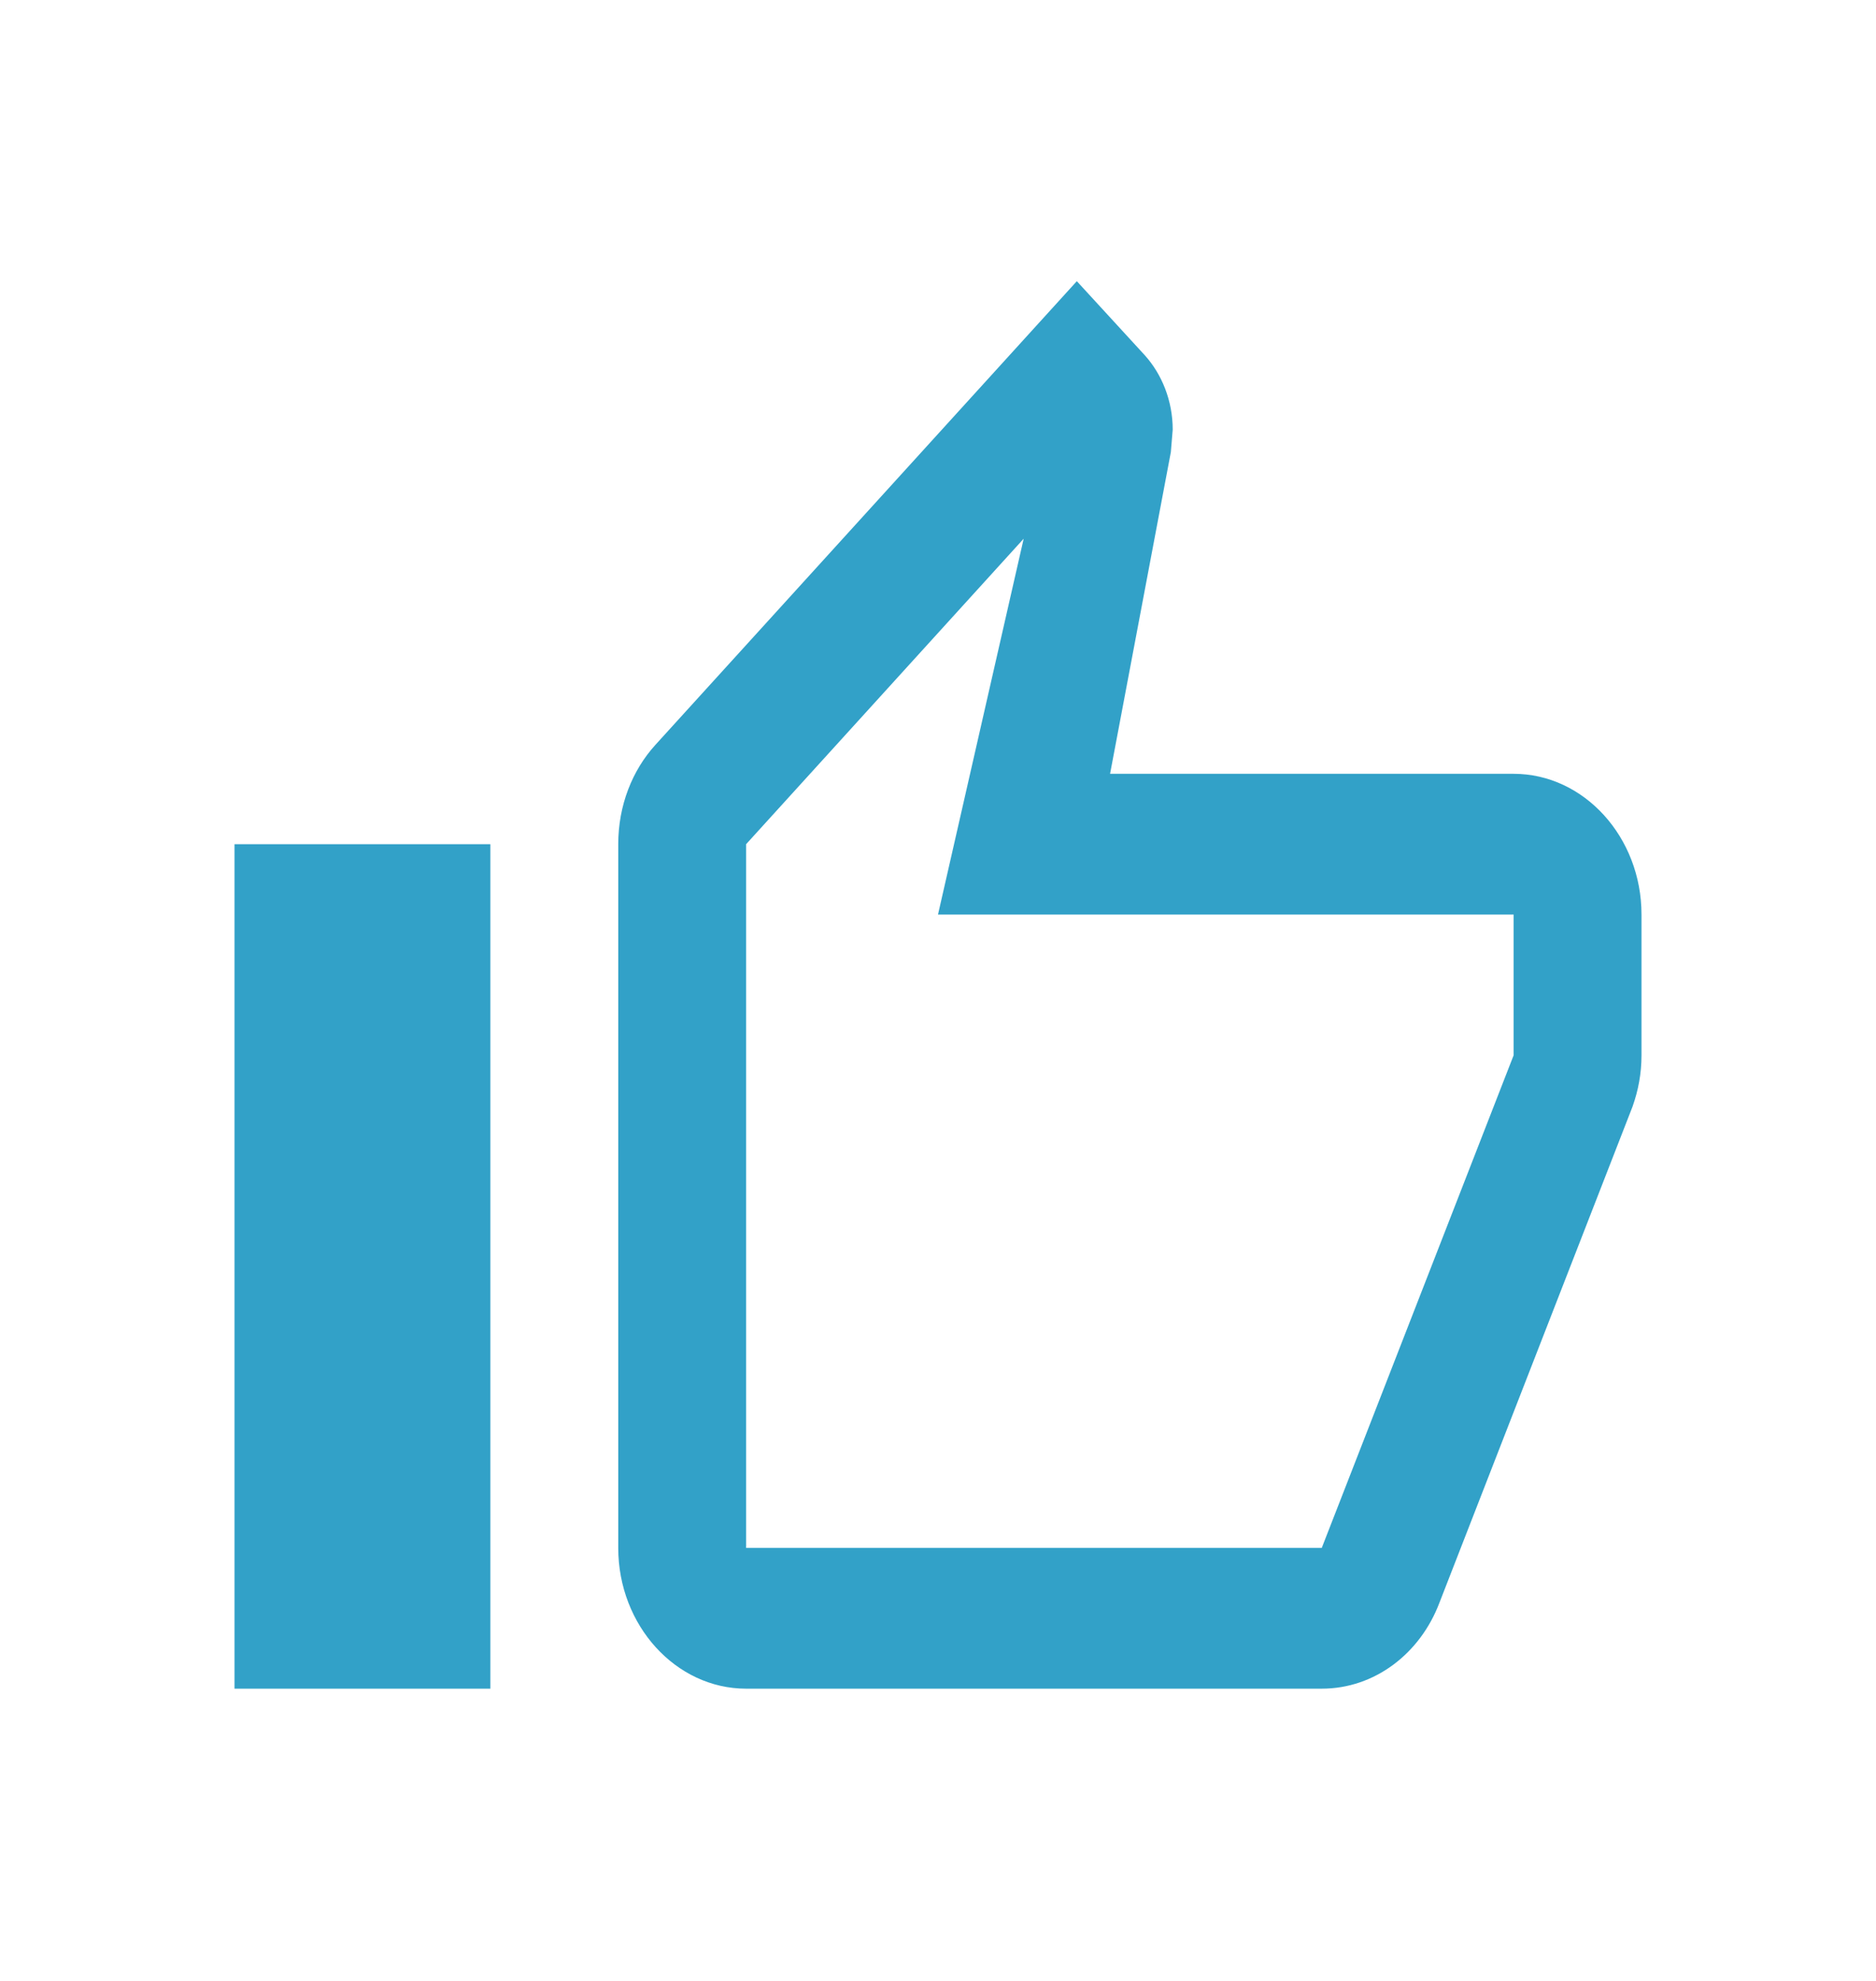 <svg width="18" height="19" viewBox="0 0 18 19" fill="none" xmlns="http://www.w3.org/2000/svg">
<path d="M7.159 16.197H12.682C13.191 16.197 13.627 15.859 13.811 15.373L15.664 10.614C15.719 10.459 15.75 10.297 15.75 10.122V8.772C15.75 8.029 15.198 7.422 14.523 7.422H10.651L11.234 4.337L11.252 4.121C11.252 3.844 11.148 3.588 10.982 3.405L10.332 2.697L6.288 7.145C6.067 7.388 5.932 7.725 5.932 8.097V14.847C5.932 15.589 6.484 16.197 7.159 16.197ZM7.159 8.097L9.822 5.167L9 8.772H14.523V10.122L12.682 14.847H7.159V8.097ZM2.25 8.097H4.705V16.197H2.25V8.097Z" fill="#32A1C8"/>
</svg>
